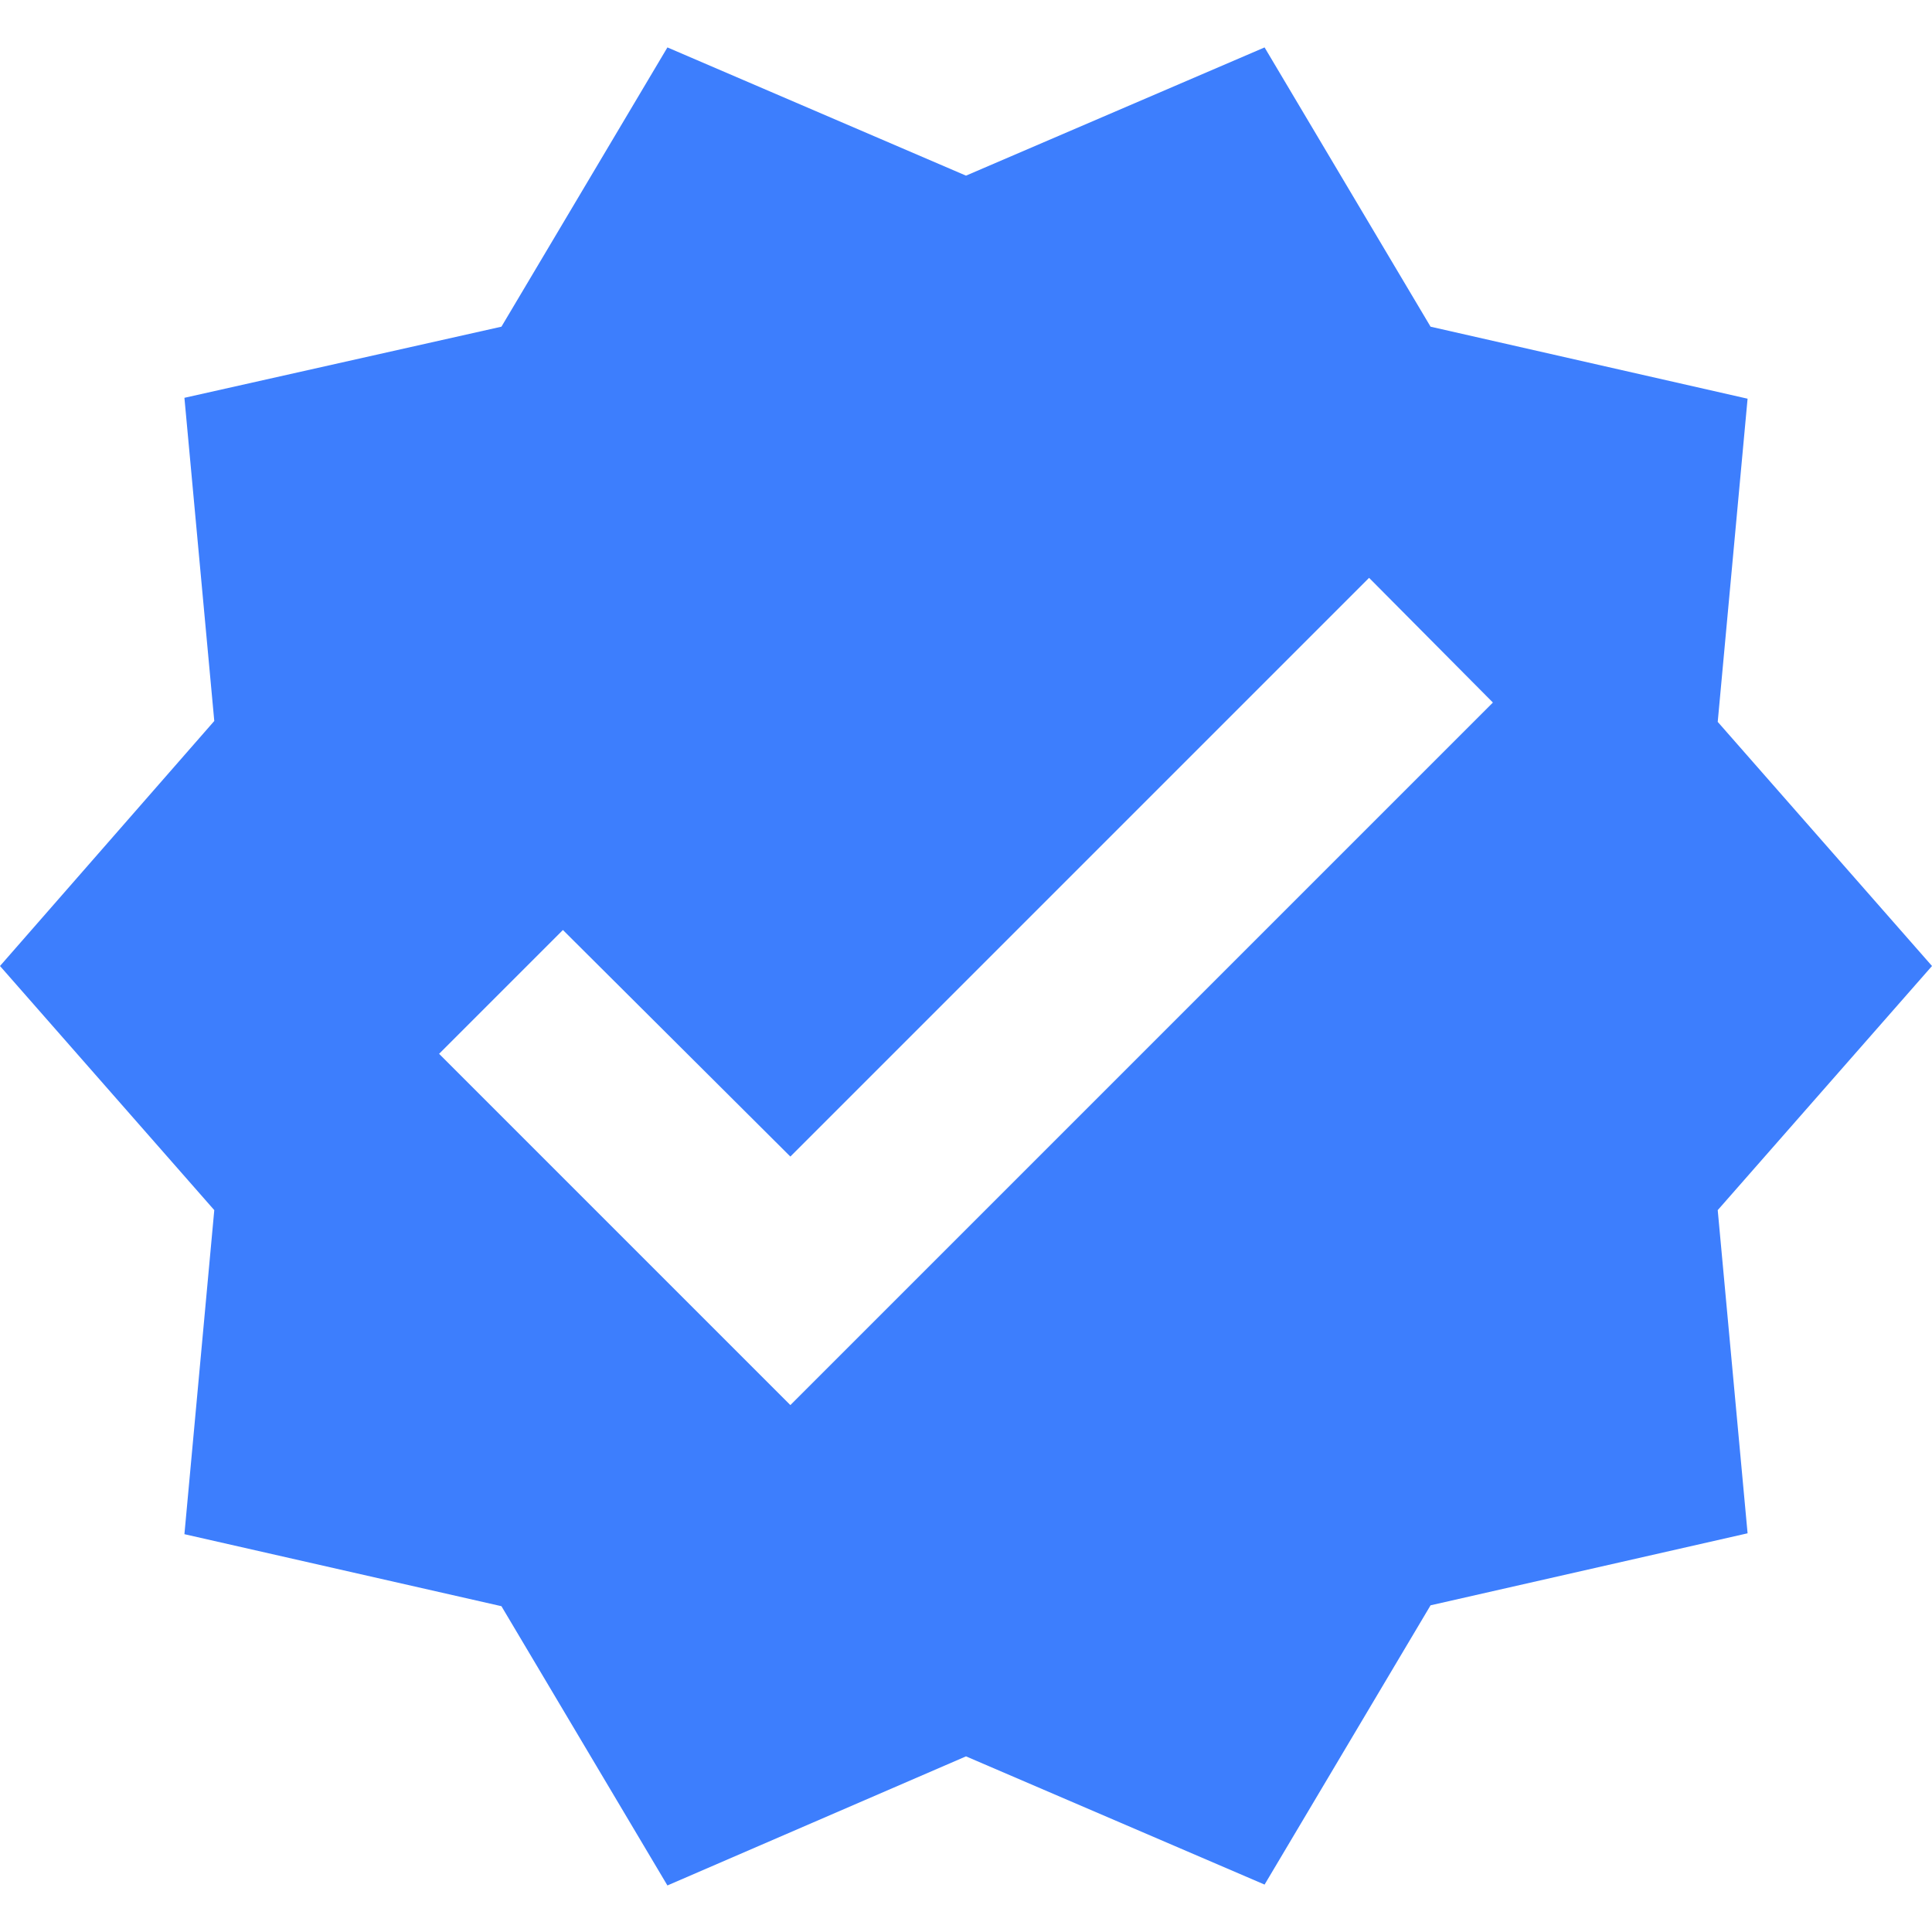 <?xml version="1.0" encoding="UTF-8"?>
<svg width="18px" height="18px" viewBox="0 0 22 22" version="1.1" xmlns="http://www.w3.org/2000/svg" xmlns:xlink="http://www.w3.org/1999/xlink">
    <!-- Generator: Sketch 55.2 (78181) - https://sketchapp.com -->
    <title>Shape</title>
    <desc>Created with Sketch.</desc>
    <g id="Page-1" stroke="none" stroke-width="1" fill="none" fill-rule="evenodd">
        <g id="check-decagram" fill="#3D7EFD" fill-rule="nonzero">
            <path d="M22,11 L19.56,8.22 L19.9,4.54 L16.29,3.72 L14.4,0.54 L11,2 L7.6,0.54 L5.71,3.72 L2.1,4.53 L2.44,8.21 L0,11 L2.44,13.78 L2.1,17.47 L5.71,18.29 L7.6,21.47 L11,20 L14.4,21.46 L16.29,18.28 L19.9,17.46 L19.56,13.78 L22,11 L22,11 Z M9,16 L5,12 L6.41,10.59 L9,13.17 L15.59,6.58 L17,8 L9,16 Z" id="Shape"></path>
        </g>
    </g>
</svg>
